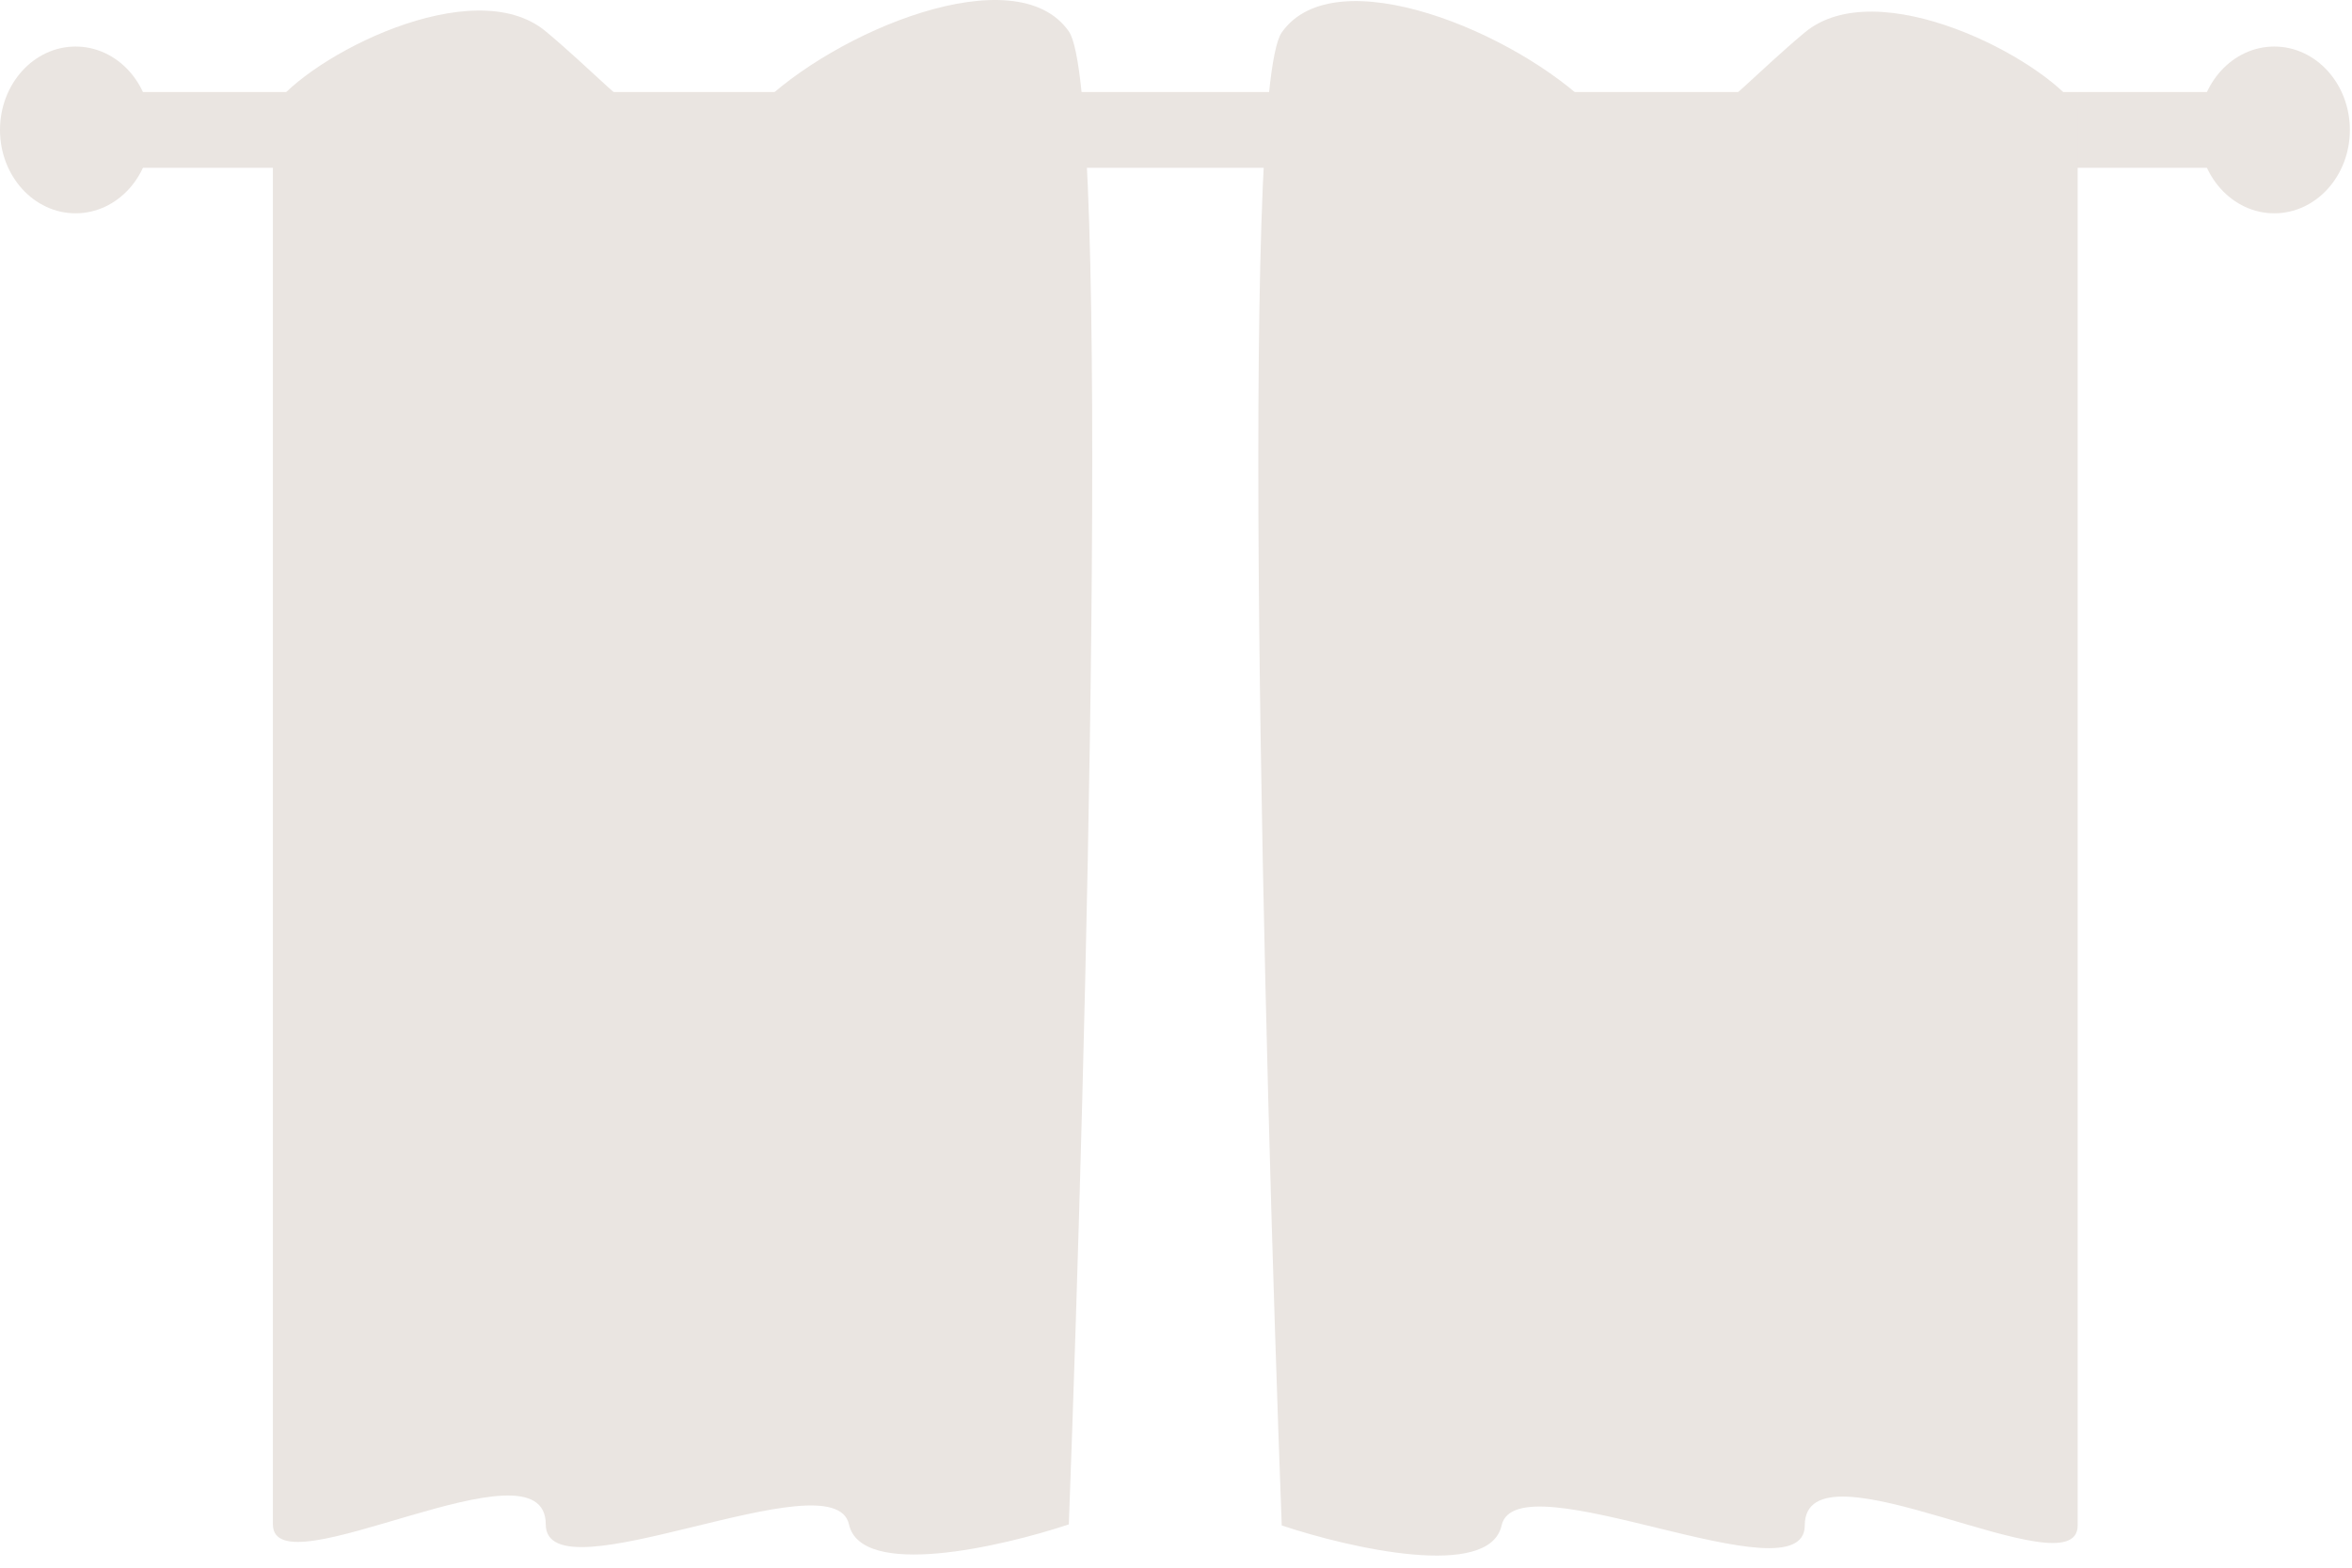 <svg width="72" height="48" viewBox="0 0 72 48" fill="none" xmlns="http://www.w3.org/2000/svg">
<rect x="2.524" y="2.818" width="66.886" height="2.32" fill="#EAE5E1"/>
<ellipse cx="2.314" cy="3.978" rx="2.314" ry="2.553" fill="#EAE5E1"/>
<ellipse cx="69.621" cy="3.978" rx="2.314" ry="2.553" fill="#EAE5E1"/>
<path d="M16.707 0.961C14.48 -0.895 9.437 1.735 8.354 3.282V46.674C8.354 48.763 16.707 43.89 16.707 46.674C16.707 48.995 25.525 44.586 25.989 46.674C26.36 48.345 30.63 47.37 32.719 46.674C33.26 32.21 34.018 2.818 32.719 0.961C31.094 -1.359 25.525 0.961 23.205 3.282C20.884 5.602 19.492 3.282 16.707 0.961Z" fill="#EAE5E1"/>
<path d="M55.248 0.994C57.476 -0.862 62.519 1.768 63.602 3.315V46.707C63.602 48.796 55.248 43.923 55.248 46.707C55.248 49.028 46.431 44.619 45.967 46.707C45.595 48.378 41.326 47.404 39.237 46.707C38.696 32.243 37.938 2.85 39.237 0.994C40.862 -1.326 46.431 0.994 48.751 3.315C51.072 5.635 52.464 3.315 55.248 0.994Z" fill="#EAE5E1"/>
</svg>
